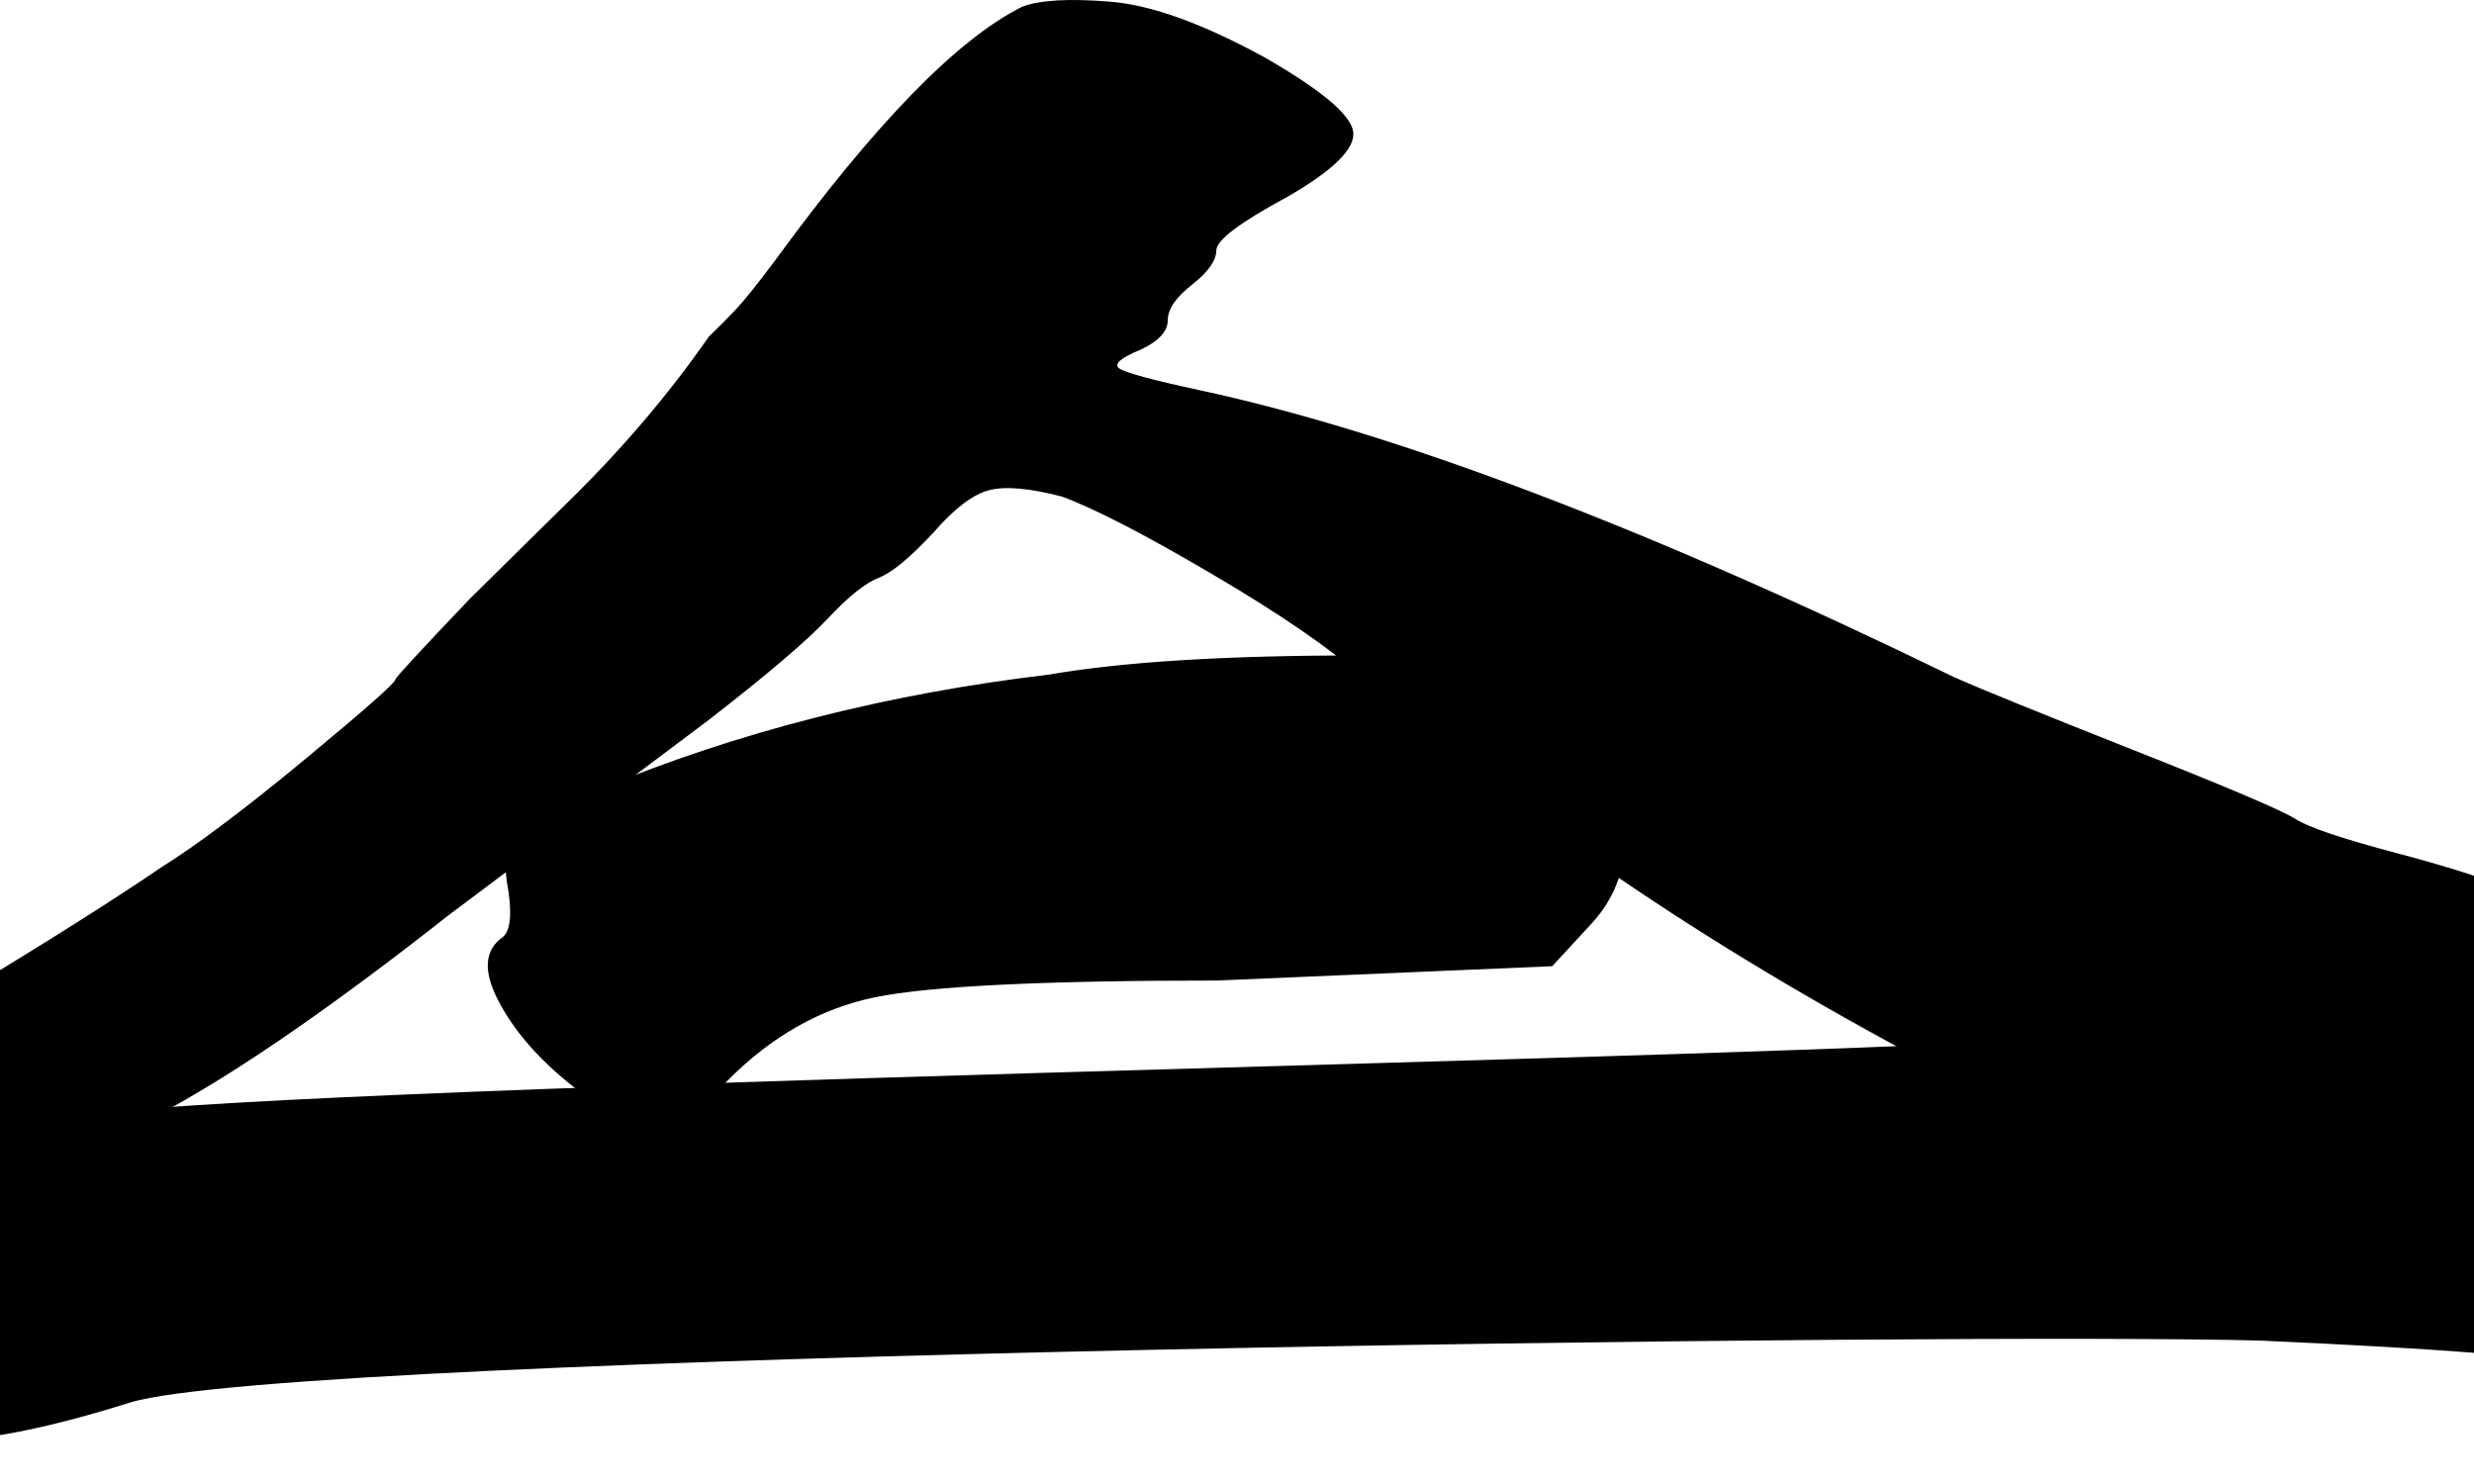 <?xml version="1.0" encoding="UTF-8"?>
<svg width="400px" height="240px" viewBox="0 0 400 240" version="1.1" xmlns="http://www.w3.org/2000/svg" xmlns:xlink="http://www.w3.org/1999/xlink">
    <title>lun_s</title>
    <g id="lun_s" stroke="none" stroke-width="1" fill="none" fill-rule="evenodd">
        <g id="合同" transform="translate(-108, 0)" fill="#000000" fill-rule="nonzero">
            <path d="M277.649,109.093 C289.538,107.031 306.182,106 327.581,106 C346.128,106 357.541,107.16 361.821,109.479 C366.1,111.799 368.954,118.371 370.38,129.196 C371.807,137.443 370.143,144.144 365.387,149.299 L358.967,156.258 L304.755,158.577 C276.698,158.577 258.271,159.479 249.473,161.284 C240.676,163.088 232.71,167.598 225.577,174.814 C221.773,178.938 217.493,181 212.737,181 C208.933,181 204.534,178.938 199.541,174.814 C194.548,170.691 190.862,166.309 188.485,161.67 C186.107,157.031 186.345,153.68 189.198,151.619 C190.625,150.588 190.862,147.495 189.911,142.34 C189.436,138.732 189.911,136.155 191.338,134.608 C192.765,133.062 197.282,130.742 204.891,127.649 C227.242,118.371 251.494,112.186 277.649,109.093 Z M273.261,1.094 C276.115,0 280.872,-0.274 287.531,0.274 C294.19,0.821 302.514,3.831 312.503,9.303 C321.54,14.502 326.296,18.469 326.772,21.205 C327.248,23.942 323.68,27.499 316.07,31.876 C308.46,35.981 304.654,38.854 304.654,40.495 C304.654,42.137 303.346,43.984 300.73,46.036 C298.114,48.088 296.806,50.004 296.806,51.782 C296.806,53.561 295.379,55.134 292.525,56.502 C289.196,57.87 288.007,58.896 288.958,59.58 C289.909,60.264 294.19,61.427 301.8,63.069 C333.669,69.909 374.337,85.369 423.805,109.447 C428.086,111.362 437.837,115.33 453.057,121.349 C468.278,127.369 476.959,131.063 479.099,132.431 C481.24,133.799 486.71,135.646 495.509,137.971 C504.309,140.297 510.849,142.418 515.13,144.333 C530.351,150.079 547.712,155.004 567.214,159.108 C580.056,161.571 593.612,164.854 607.882,168.959 L645.696,179.63 C670.905,186.744 675.662,191.942 659.965,195.226 C654.733,196.32 652.117,197.278 652.117,198.099 C652.117,199.193 648.55,200.63 641.415,202.408 C634.28,204.187 629.286,204.802 626.432,204.255 C622.151,203.434 612.995,203.913 598.963,205.692 C584.931,207.47 576.013,209.317 572.208,211.232 C569.354,212.874 564.716,214.653 558.295,216.568 C551.874,218.483 547.474,219.441 545.096,219.441 C543.193,219.441 536.534,217.799 525.118,214.516 C490.872,205.213 455.673,190.985 419.524,171.832 C383.374,152.678 352.933,131.883 328.199,109.447 C322.967,104.795 314.881,99.255 303.941,92.825 C293.001,86.395 284.915,82.222 279.683,80.307 C274.45,78.939 270.526,78.597 267.91,79.281 C265.294,79.965 262.321,82.222 258.992,86.053 C255.187,90.157 252.214,92.619 250.073,93.44 C247.933,94.261 245.198,96.45 241.868,100.007 C238.539,103.564 232.118,109.036 222.605,116.424 L180.509,148.027 C162.435,162.255 147.452,172.652 135.56,179.219 C115.107,190.985 103.692,196.868 101.314,196.868 C100.362,196.868 96.676,198.578 90.255,201.998 C83.833,205.418 78.007,207.949 72.775,209.591 C67.542,211.232 58.624,214.311 46.019,218.825 C33.414,223.34 26.518,225.597 25.328,225.597 C24.139,225.597 21.166,226.692 16.41,228.881 C14.507,229.702 12.129,230.386 9.275,230.933 C6.421,231.48 4.162,231.822 2.497,231.959 C0.832,232.096 0,231.891 0,231.343 C0,229.154 4.638,224.503 13.913,217.389 C23.188,210.275 34.485,202.614 47.803,194.405 C53.511,191.122 60.408,186.812 68.494,181.477 C76.58,176.141 87.639,169.232 101.67,160.75 C115.702,152.268 126.523,145.428 134.134,140.229 C139.841,136.672 147.571,130.857 157.321,122.786 C167.072,114.714 171.948,110.405 171.948,109.857 C171.948,109.584 175.991,105.206 184.077,96.724 L199.06,81.948 C208.097,73.193 215.945,64.026 222.605,54.45 C224.031,53.082 225.458,51.645 226.885,50.14 C228.312,48.635 230.453,45.968 233.307,42.137 C249.479,19.974 262.797,6.293 273.261,1.094 Z" id="合"></path>
            <path d="M44.213,223.827 C54.196,214.489 62.516,216.823 69.172,230.83 C75.352,242.835 76.303,271.015 72.024,315.369 C69.647,338.38 68.348,371.345 68.11,392.188 C67.873,413.031 66.803,424.12 64.901,425.454 C63,426.788 61.573,430.456 60.623,436.459 C58.246,445.463 53.135,450.799 45.291,452.467 C37.446,454.134 28.057,451.8 17.123,445.463 L5,436.959 L6.426,416.95 C7.852,403.277 9.992,393.106 12.844,386.436 C15.697,379.766 18.311,368.594 20.688,352.92 C23.773,342.171 26.029,325.402 27.455,302.613 C29.594,268.431 31.852,249.338 34.229,245.337 C36.606,241.335 37.795,237.833 37.795,234.832 C37.795,231.83 39.934,228.162 44.213,223.827 Z M439.276,167.8 C449.259,167.133 466.493,166.883 490.976,167.05 C515.459,167.217 531.029,167.8 537.685,168.801 C546.242,170.468 557.889,171.969 572.627,173.303 C619.217,177.305 603.529,184.308 625.397,194.313 C640.135,200.983 649.405,206.152 653.208,209.82 C657.487,213.488 659.745,218.324 659.983,224.327 C660.221,230.33 657.963,236.166 653.208,241.835 C649.881,246.504 647.979,254.758 647.504,266.597 C647.028,278.435 645.721,375.204 645.008,387.71 C644.295,400.216 642.75,407.802 640.373,410.47 C636.569,414.472 634.668,418.641 634.668,422.976 C634.668,429.979 628.487,438.734 616.127,449.238 C603.766,459.743 603.291,474 591.881,474 C580.471,474 573.816,473.5 571.914,472.499 C569.062,471.165 565.971,468.581 562.644,464.746 C559.316,460.911 557.652,457.826 557.652,455.491 C557.652,452.49 548.381,403.967 551.234,404.968 C559.791,408.303 570.25,408.303 582.611,404.968 C588.791,403.634 594.02,399.465 598.299,392.462 C602.578,384.458 601.865,315.87 597.586,281.854 C593.307,249.839 591.168,259.496 591.168,250.825 C591.168,244.155 590.574,240.07 589.385,238.569 C588.197,237.069 584.512,235.151 578.332,232.817 C570.25,229.482 559.316,226.897 545.529,225.063 C531.742,223.229 523.66,221.728 521.283,220.561 C518.906,219.394 502.98,218.143 473.505,216.809 C426.915,215.475 155.22,218.81 129.073,226.814 C115.286,231.149 104.471,233.234 96.626,233.067 C88.782,232.9 84.86,200.482 84.86,195.813 C84.86,191.145 96.27,186.142 119.089,180.806 C141.909,175.471 405.522,171.135 439.276,167.8 Z" id="同"></path>
        </g>
    </g>
</svg>